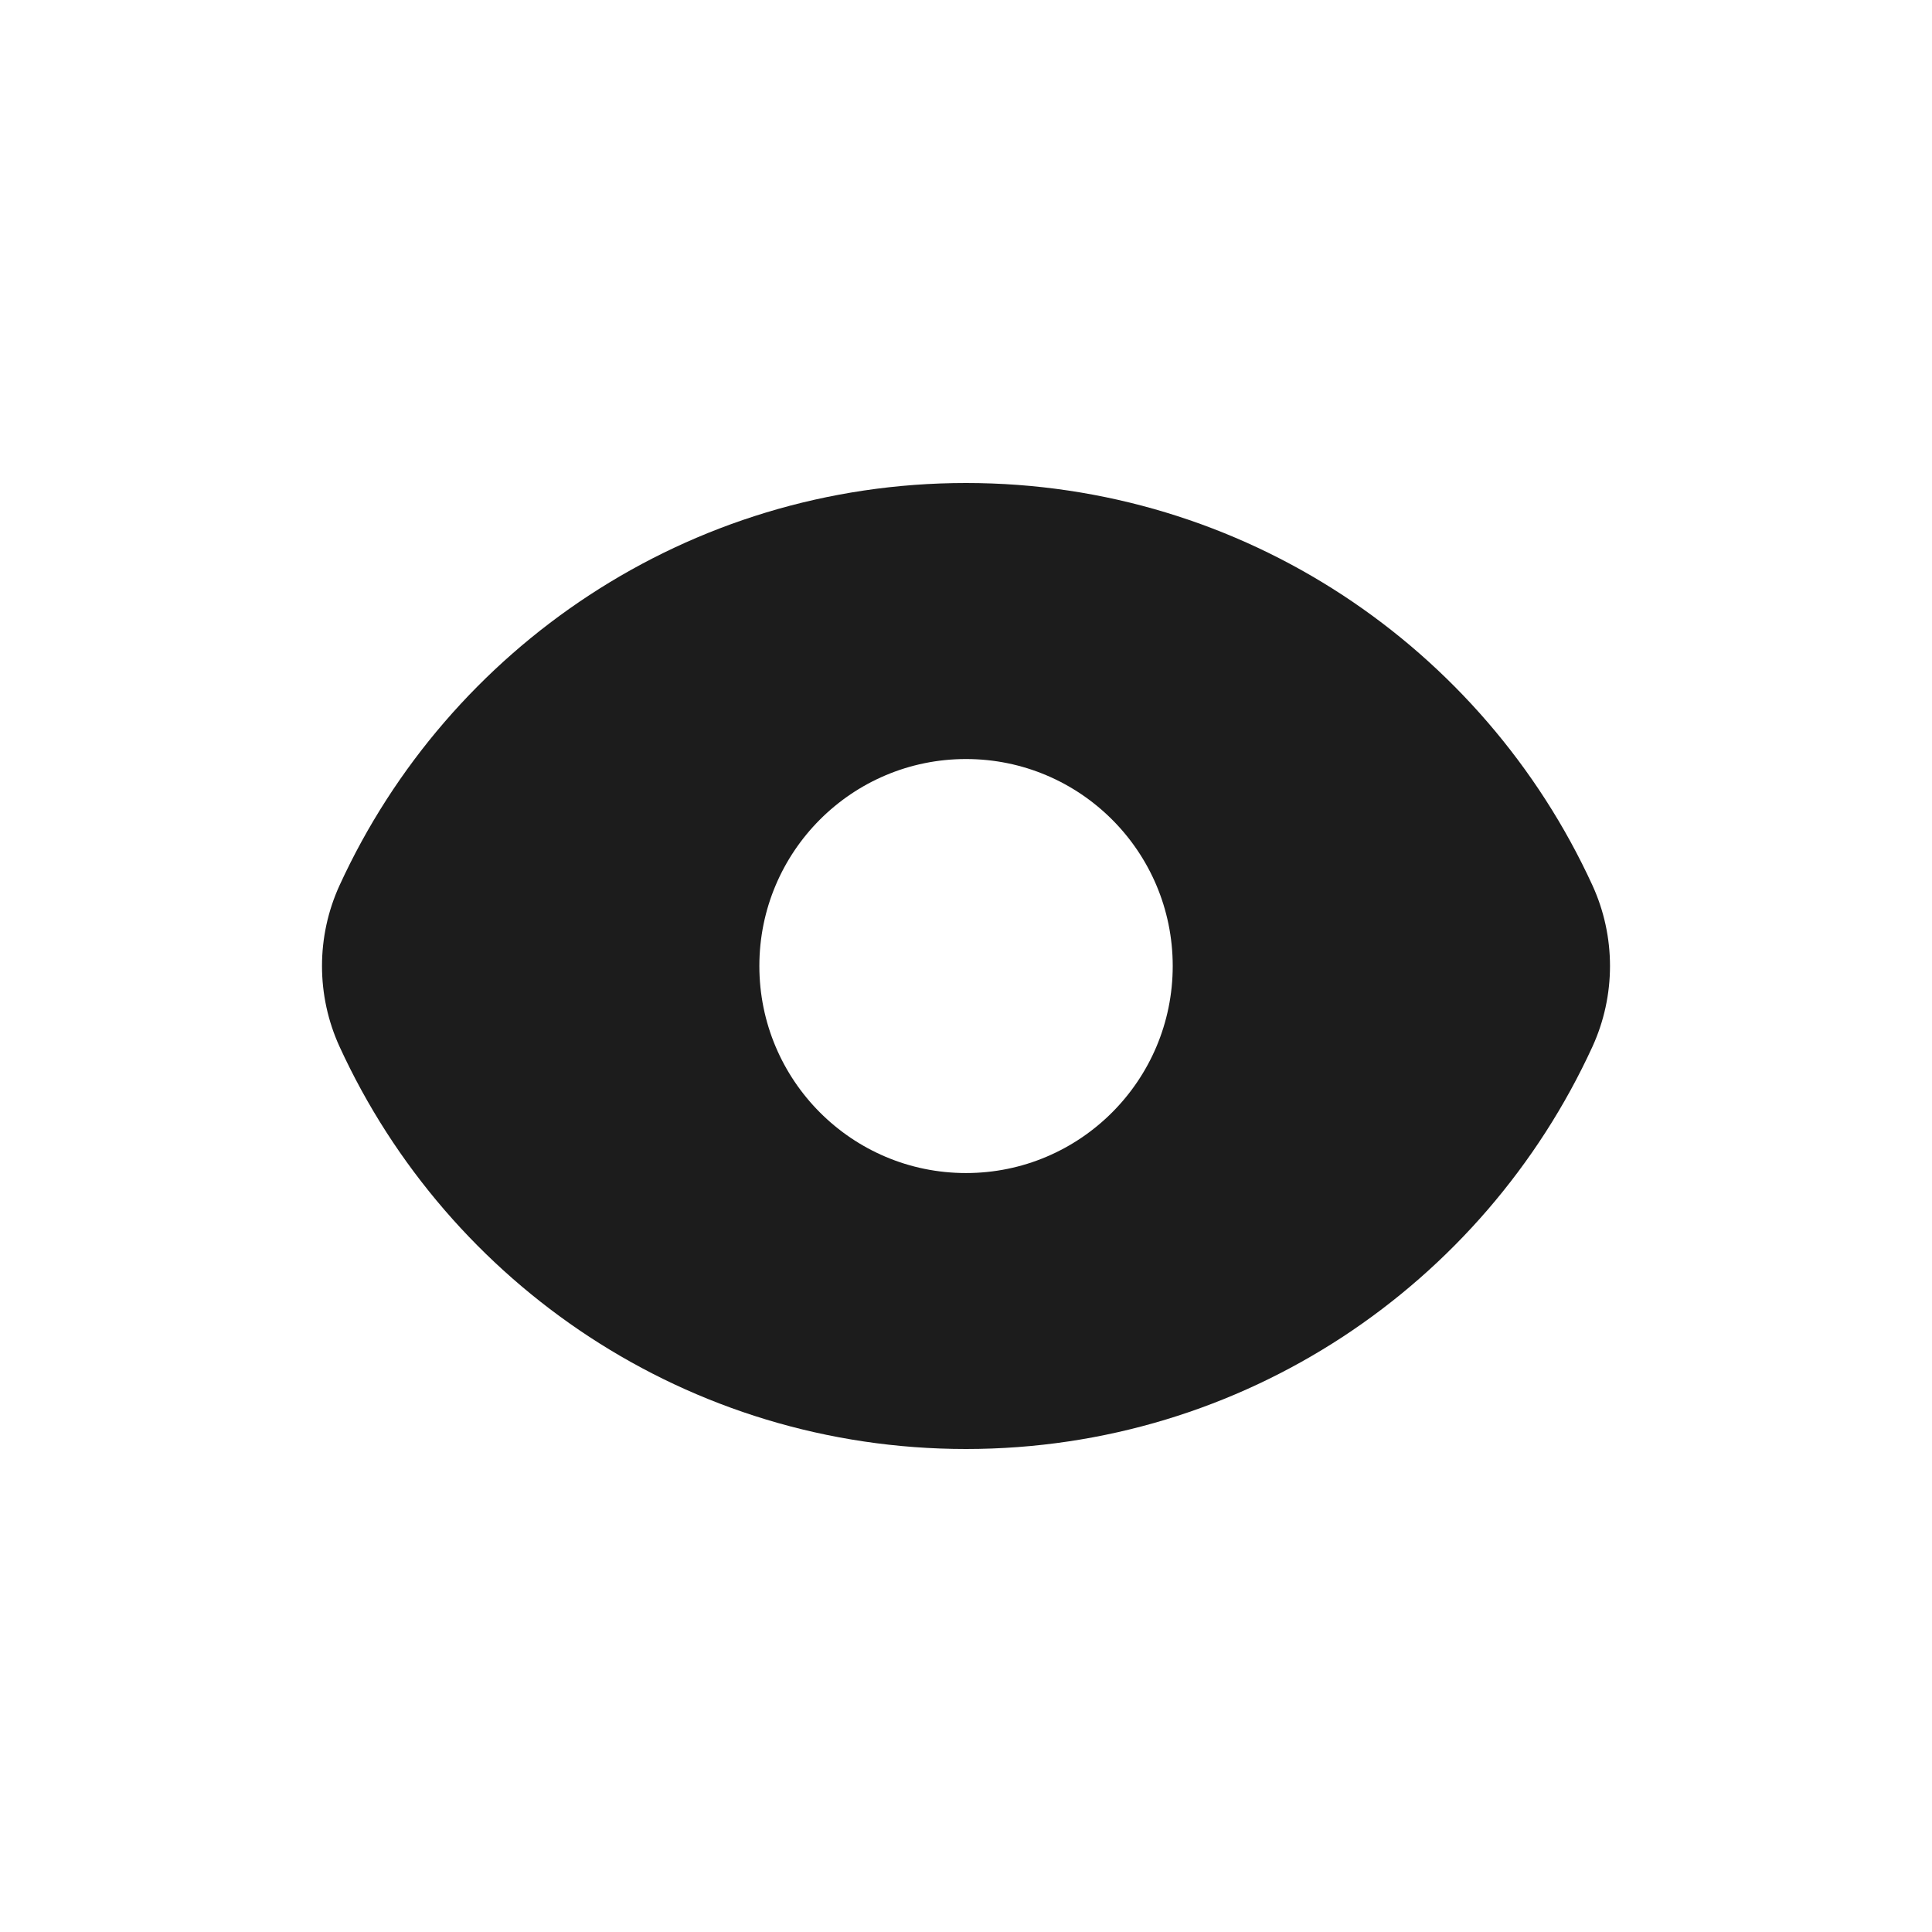 <svg width="24" height="24" viewBox="0 0 24 24" fill="none" xmlns="http://www.w3.org/2000/svg">
<path fill-rule="evenodd" clip-rule="evenodd" d="M4.219 10.996C3.927 11.633 3.927 12.367 4.219 13.004C5.572 15.953 8.548 18 12 18C15.453 18 18.427 15.953 19.781 13.004C20.073 12.367 20.073 11.633 19.781 10.996C18.427 8.047 15.453 6 12 6C8.548 6 5.572 8.047 4.219 10.996ZM12 14.572C13.418 14.572 14.568 13.42 14.568 12C14.568 10.58 13.418 9.429 12 9.429C10.582 9.429 9.433 10.58 9.433 12C9.433 13.42 10.582 14.572 12 14.572Z" fill="#1C1C1C"/>
</svg>
